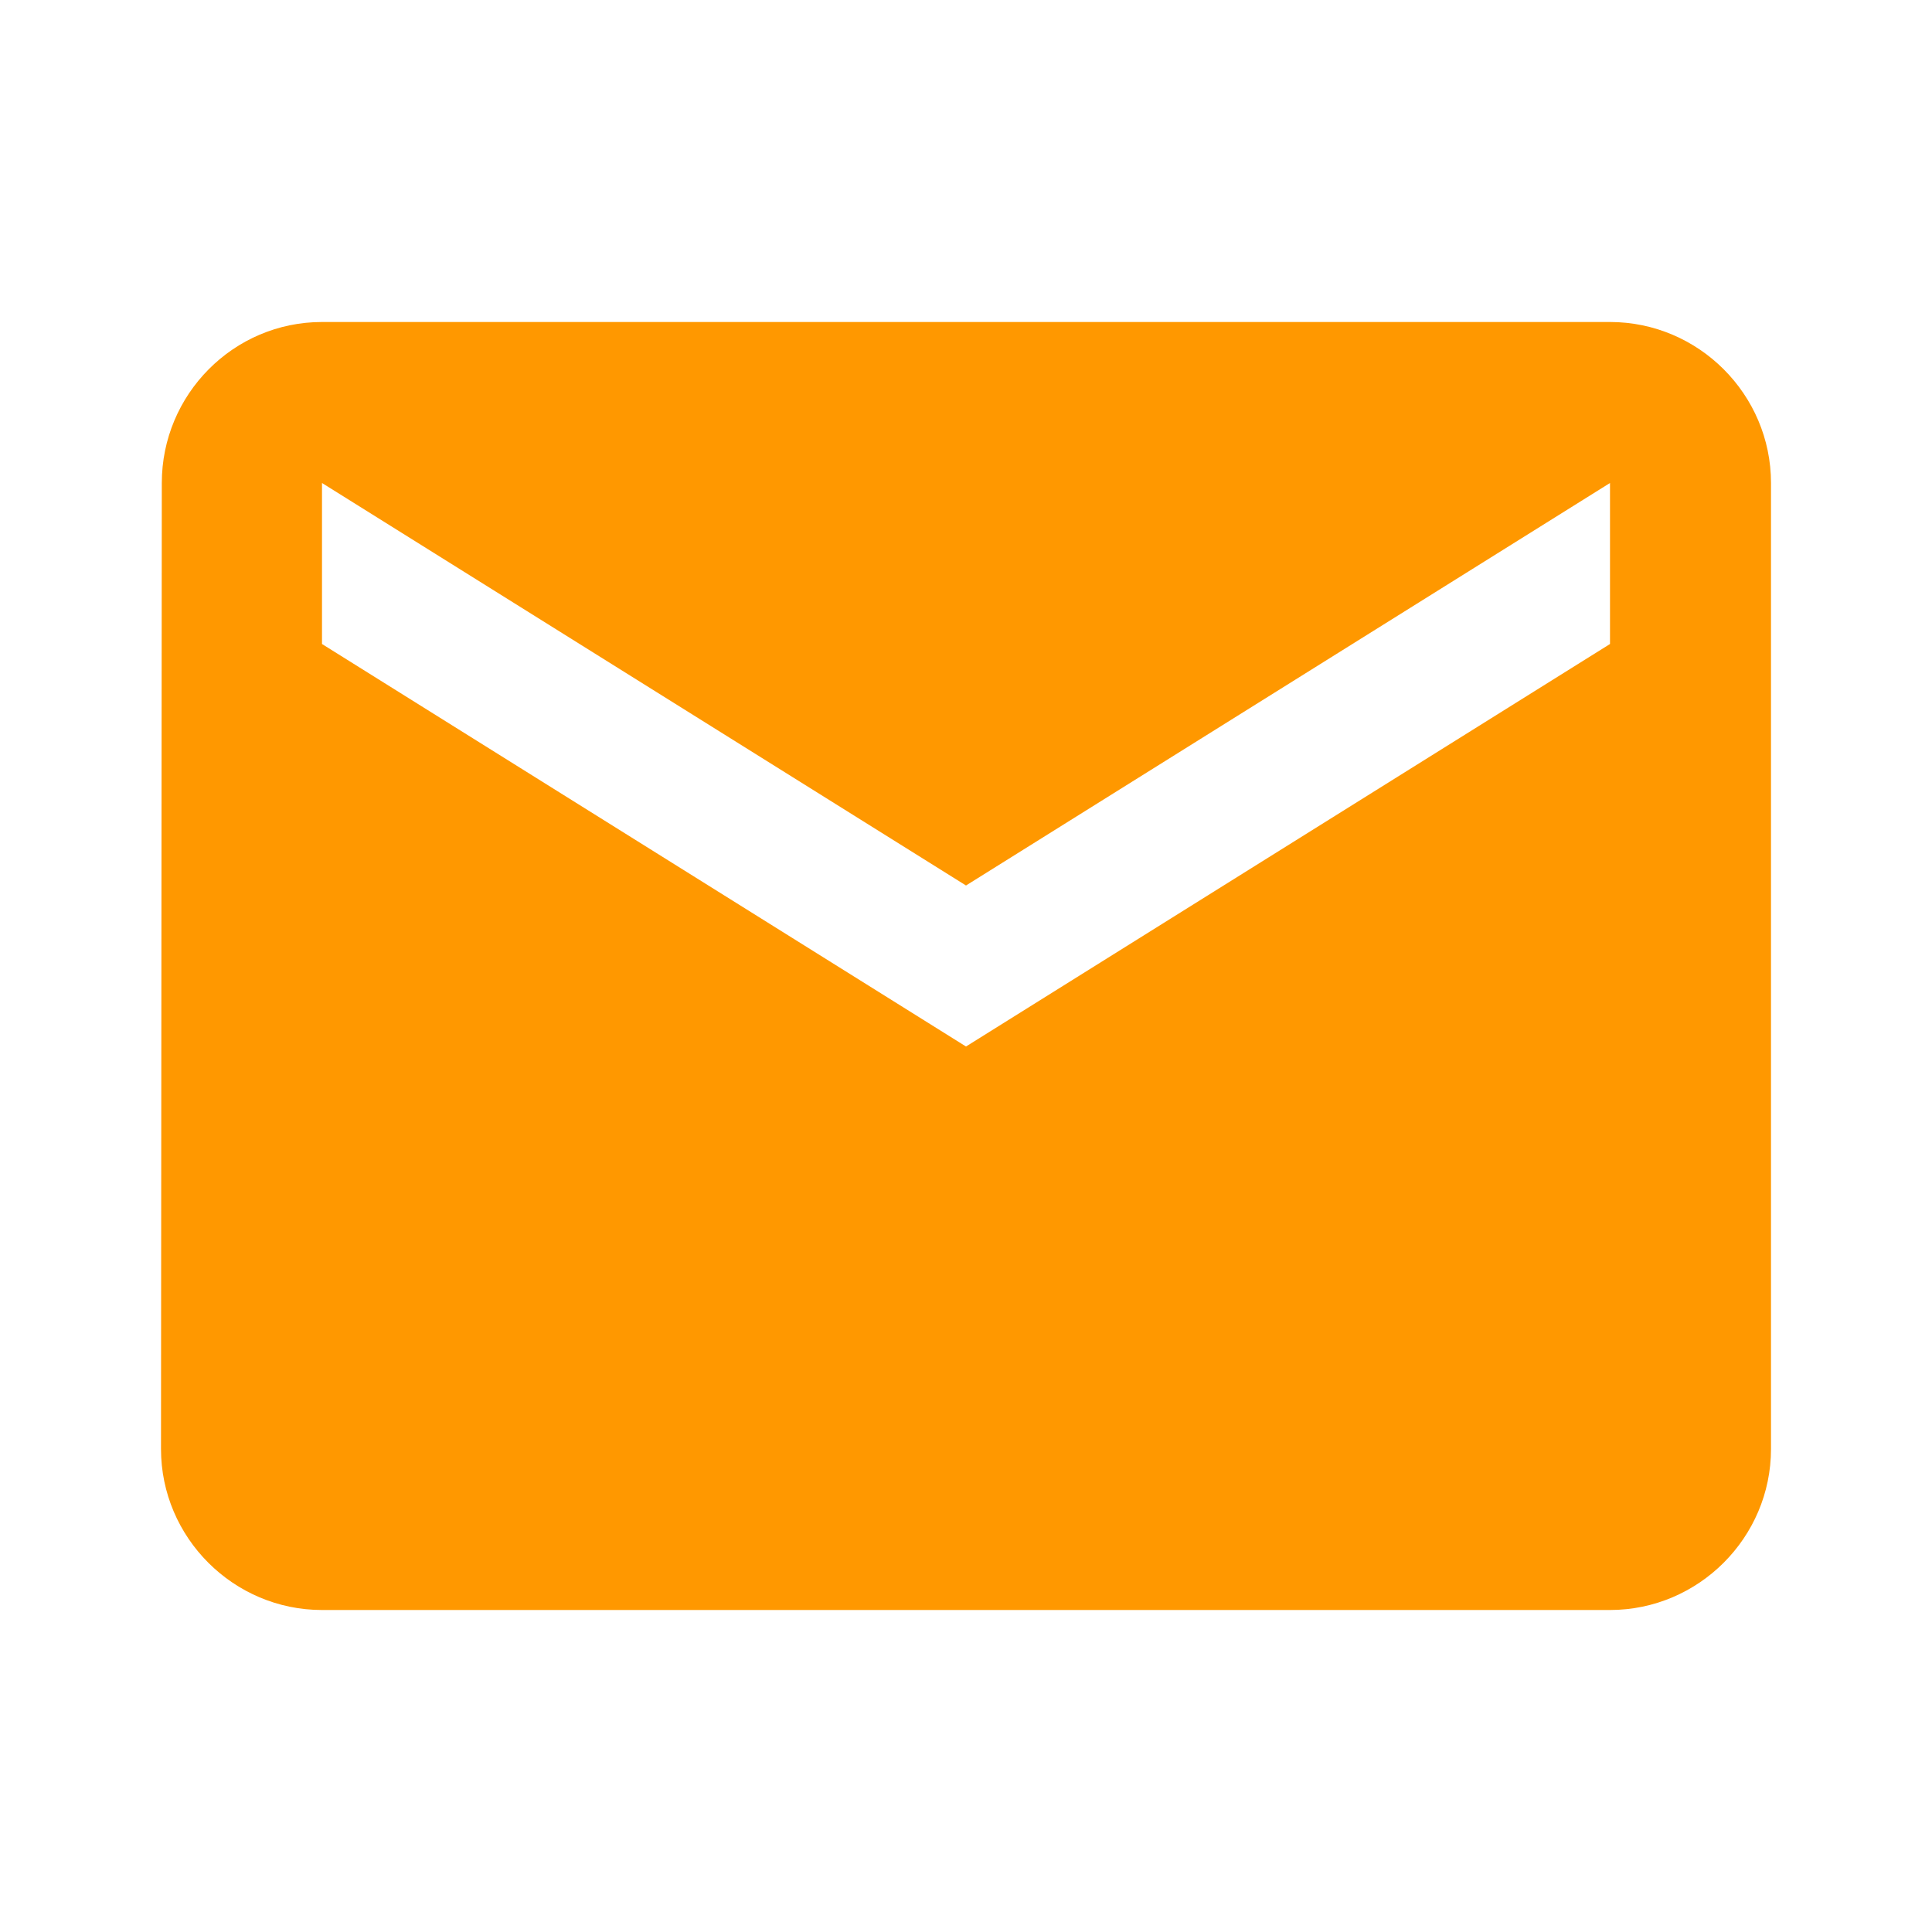 <?xml version="1.0" encoding="UTF-8"?>
<!DOCTYPE svg PUBLIC "-//W3C//DTD SVG 1.1//EN" "http://www.w3.org/Graphics/SVG/1.1/DTD/svg11.dtd">
<svg version="1.1" id="Layer_1" xmlns="http://www.w3.org/2000/svg" xmlns:xlink="http://www.w3.org/1999/xlink" x="0px" y="0px" width="24px" height="24px" viewBox="0 0 24 24" enable-background="new 0 0 24 24" xml:space="preserve">
  <g id="icon">
    <path d="M20,4H4c-1.1,0,-1.99,0.9,-1.99,2L2,18c0,1.1,0.9,2,2,2h16c1.1,0,2,-0.9,2,-2V6c0,-1.1,-0.9,-2,-2,-2zm0,4l-8,5,-8,-5V6l8,5,8,-5v2z" fill="#FF9800"/>
  </g>
</svg>
